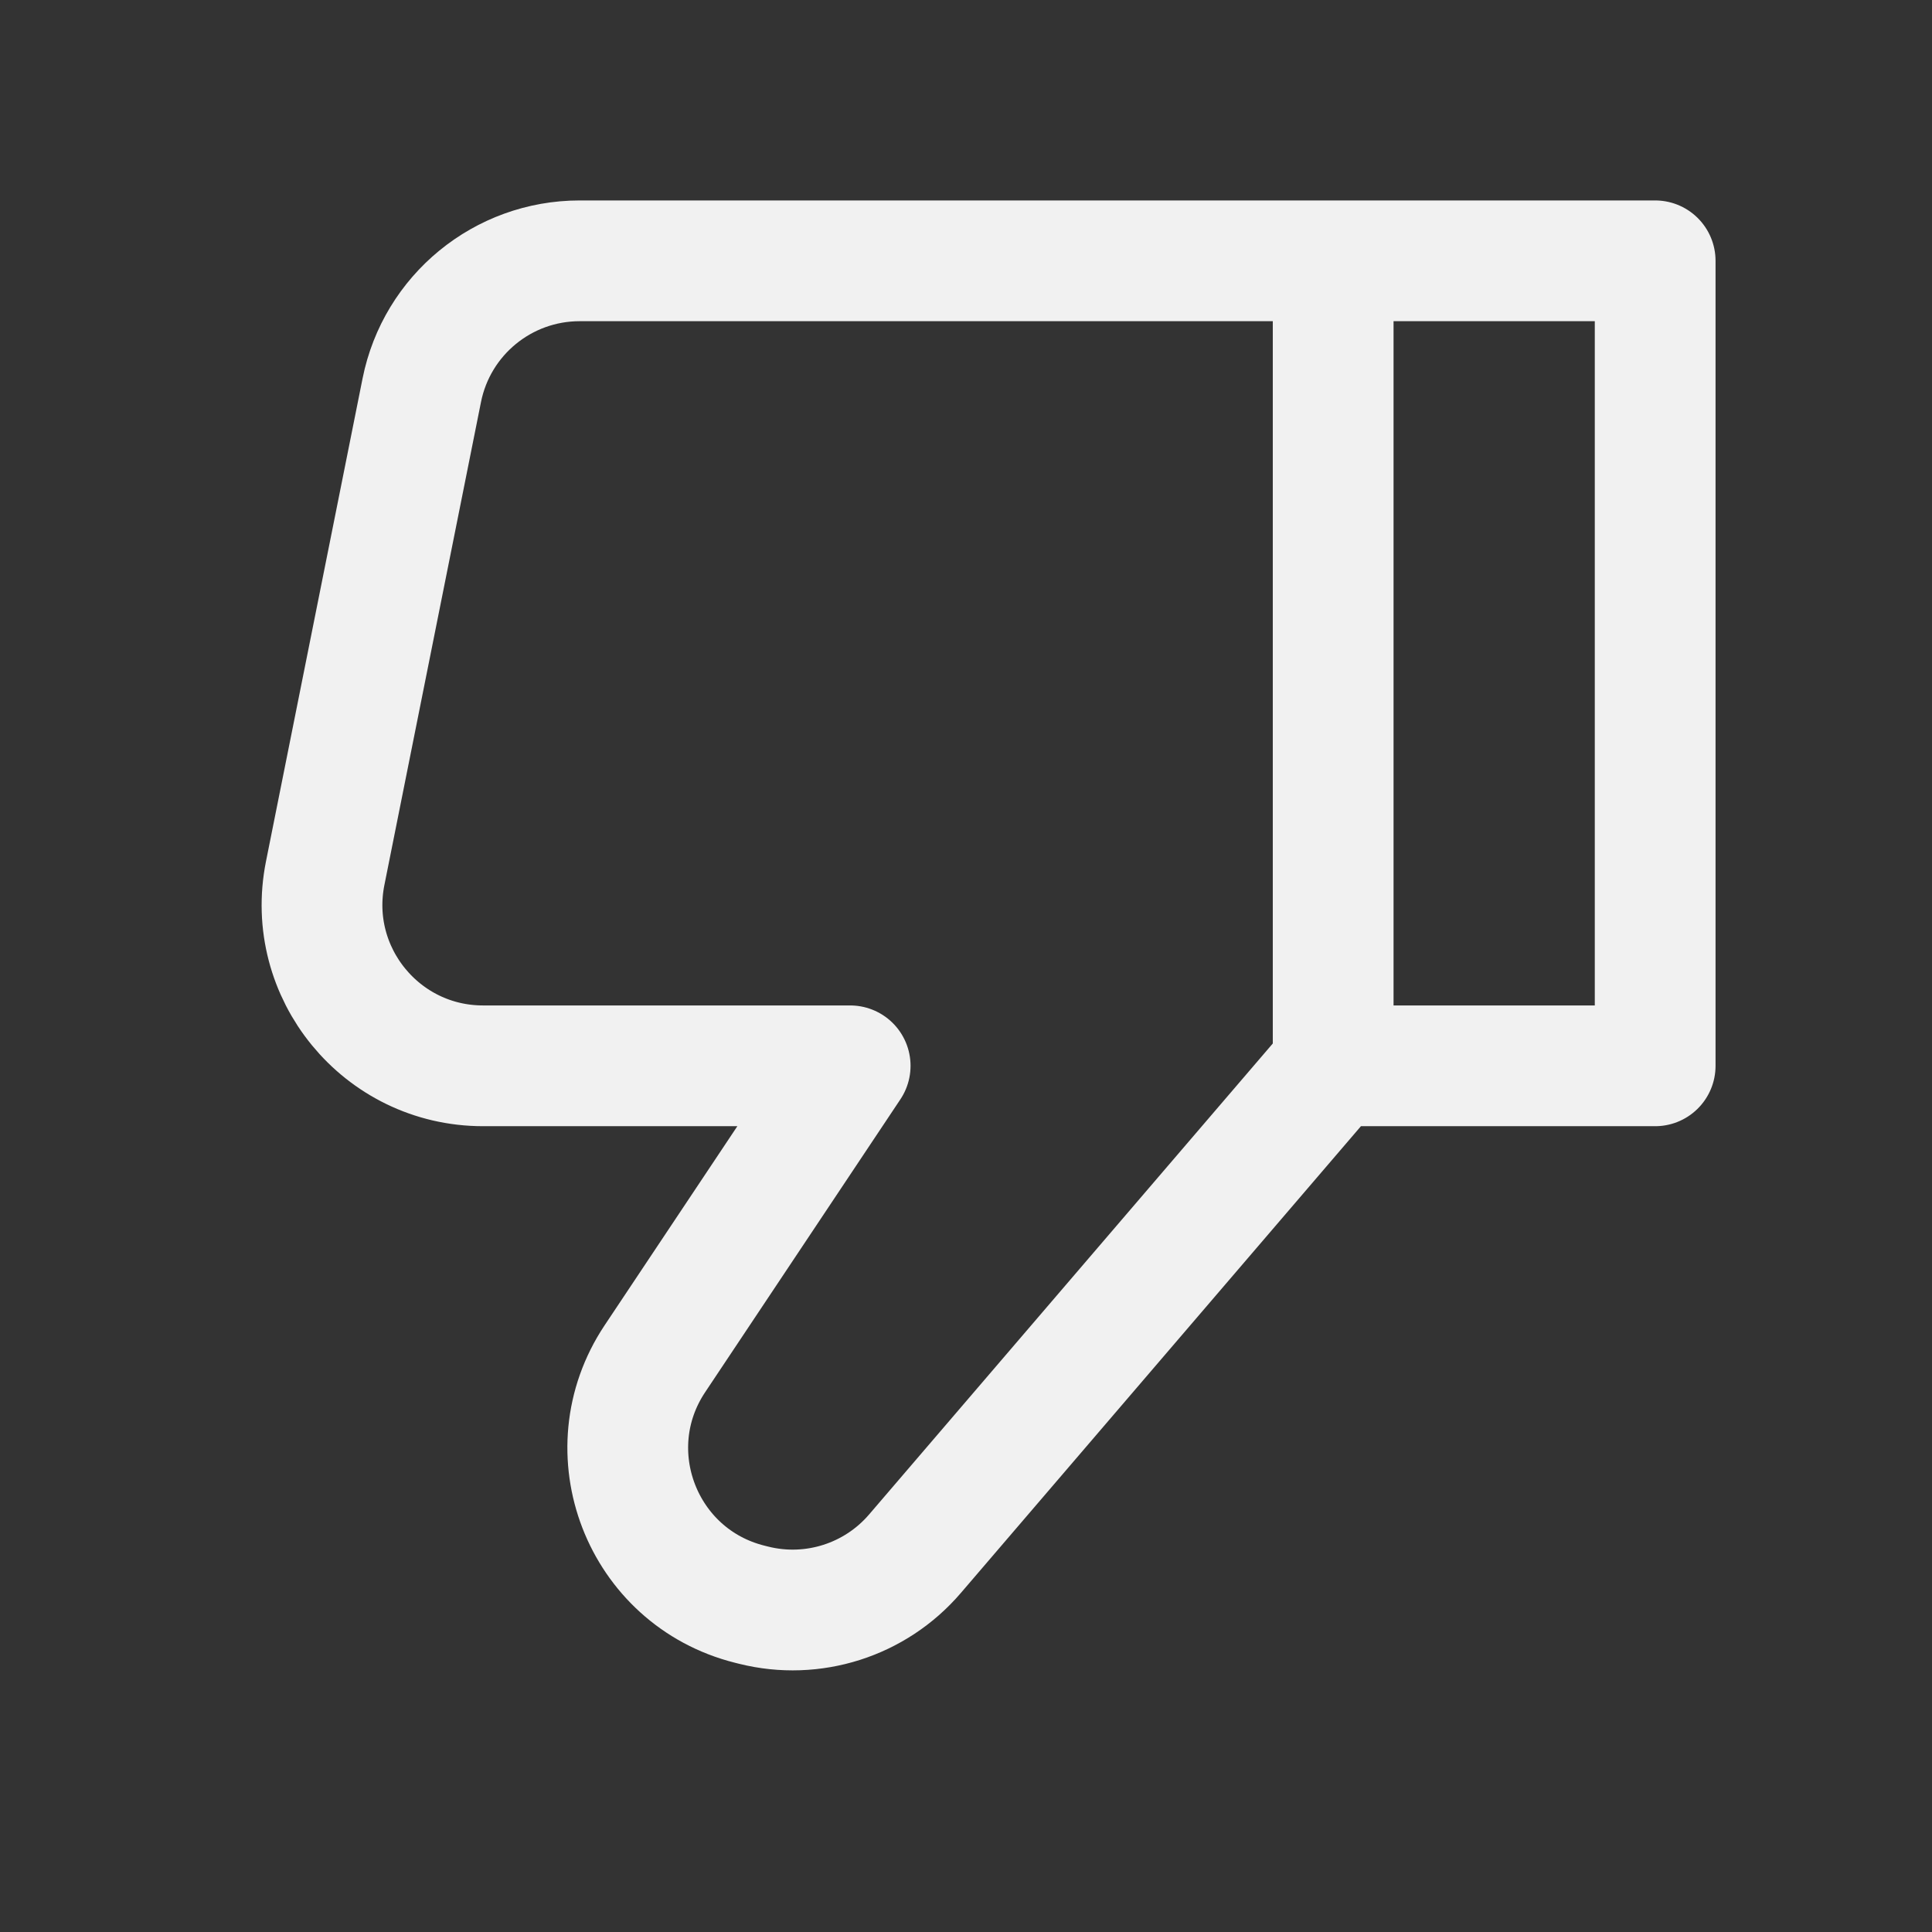 <svg width="800" height="800" viewBox="0 0 800 800" fill="none" xmlns="http://www.w3.org/2000/svg">
<rect x="0" y="0" width="800" height="800" fill="#333333" stroke="none"/>
<path d="M552.037 441.333L552.037 108M552.037 441.333L685.37 441.334L685.37 108L552.037 108M552.037 441.333L378.85 643.384C362.417 662.557 336.564 670.799 312.064 664.674L310.48 664.278C265.754 653.096 245.607 600.981 271.177 562.622L352.037 441.334L200.024 441.334C157.954 441.334 126.4 402.847 134.65 361.593L174.65 161.593C180.884 130.43 208.244 108 240.024 108L552.037 108" stroke="#F1F1F1" stroke-width="50" stroke-linecap="round" stroke-linejoin="round"/>
</svg>
